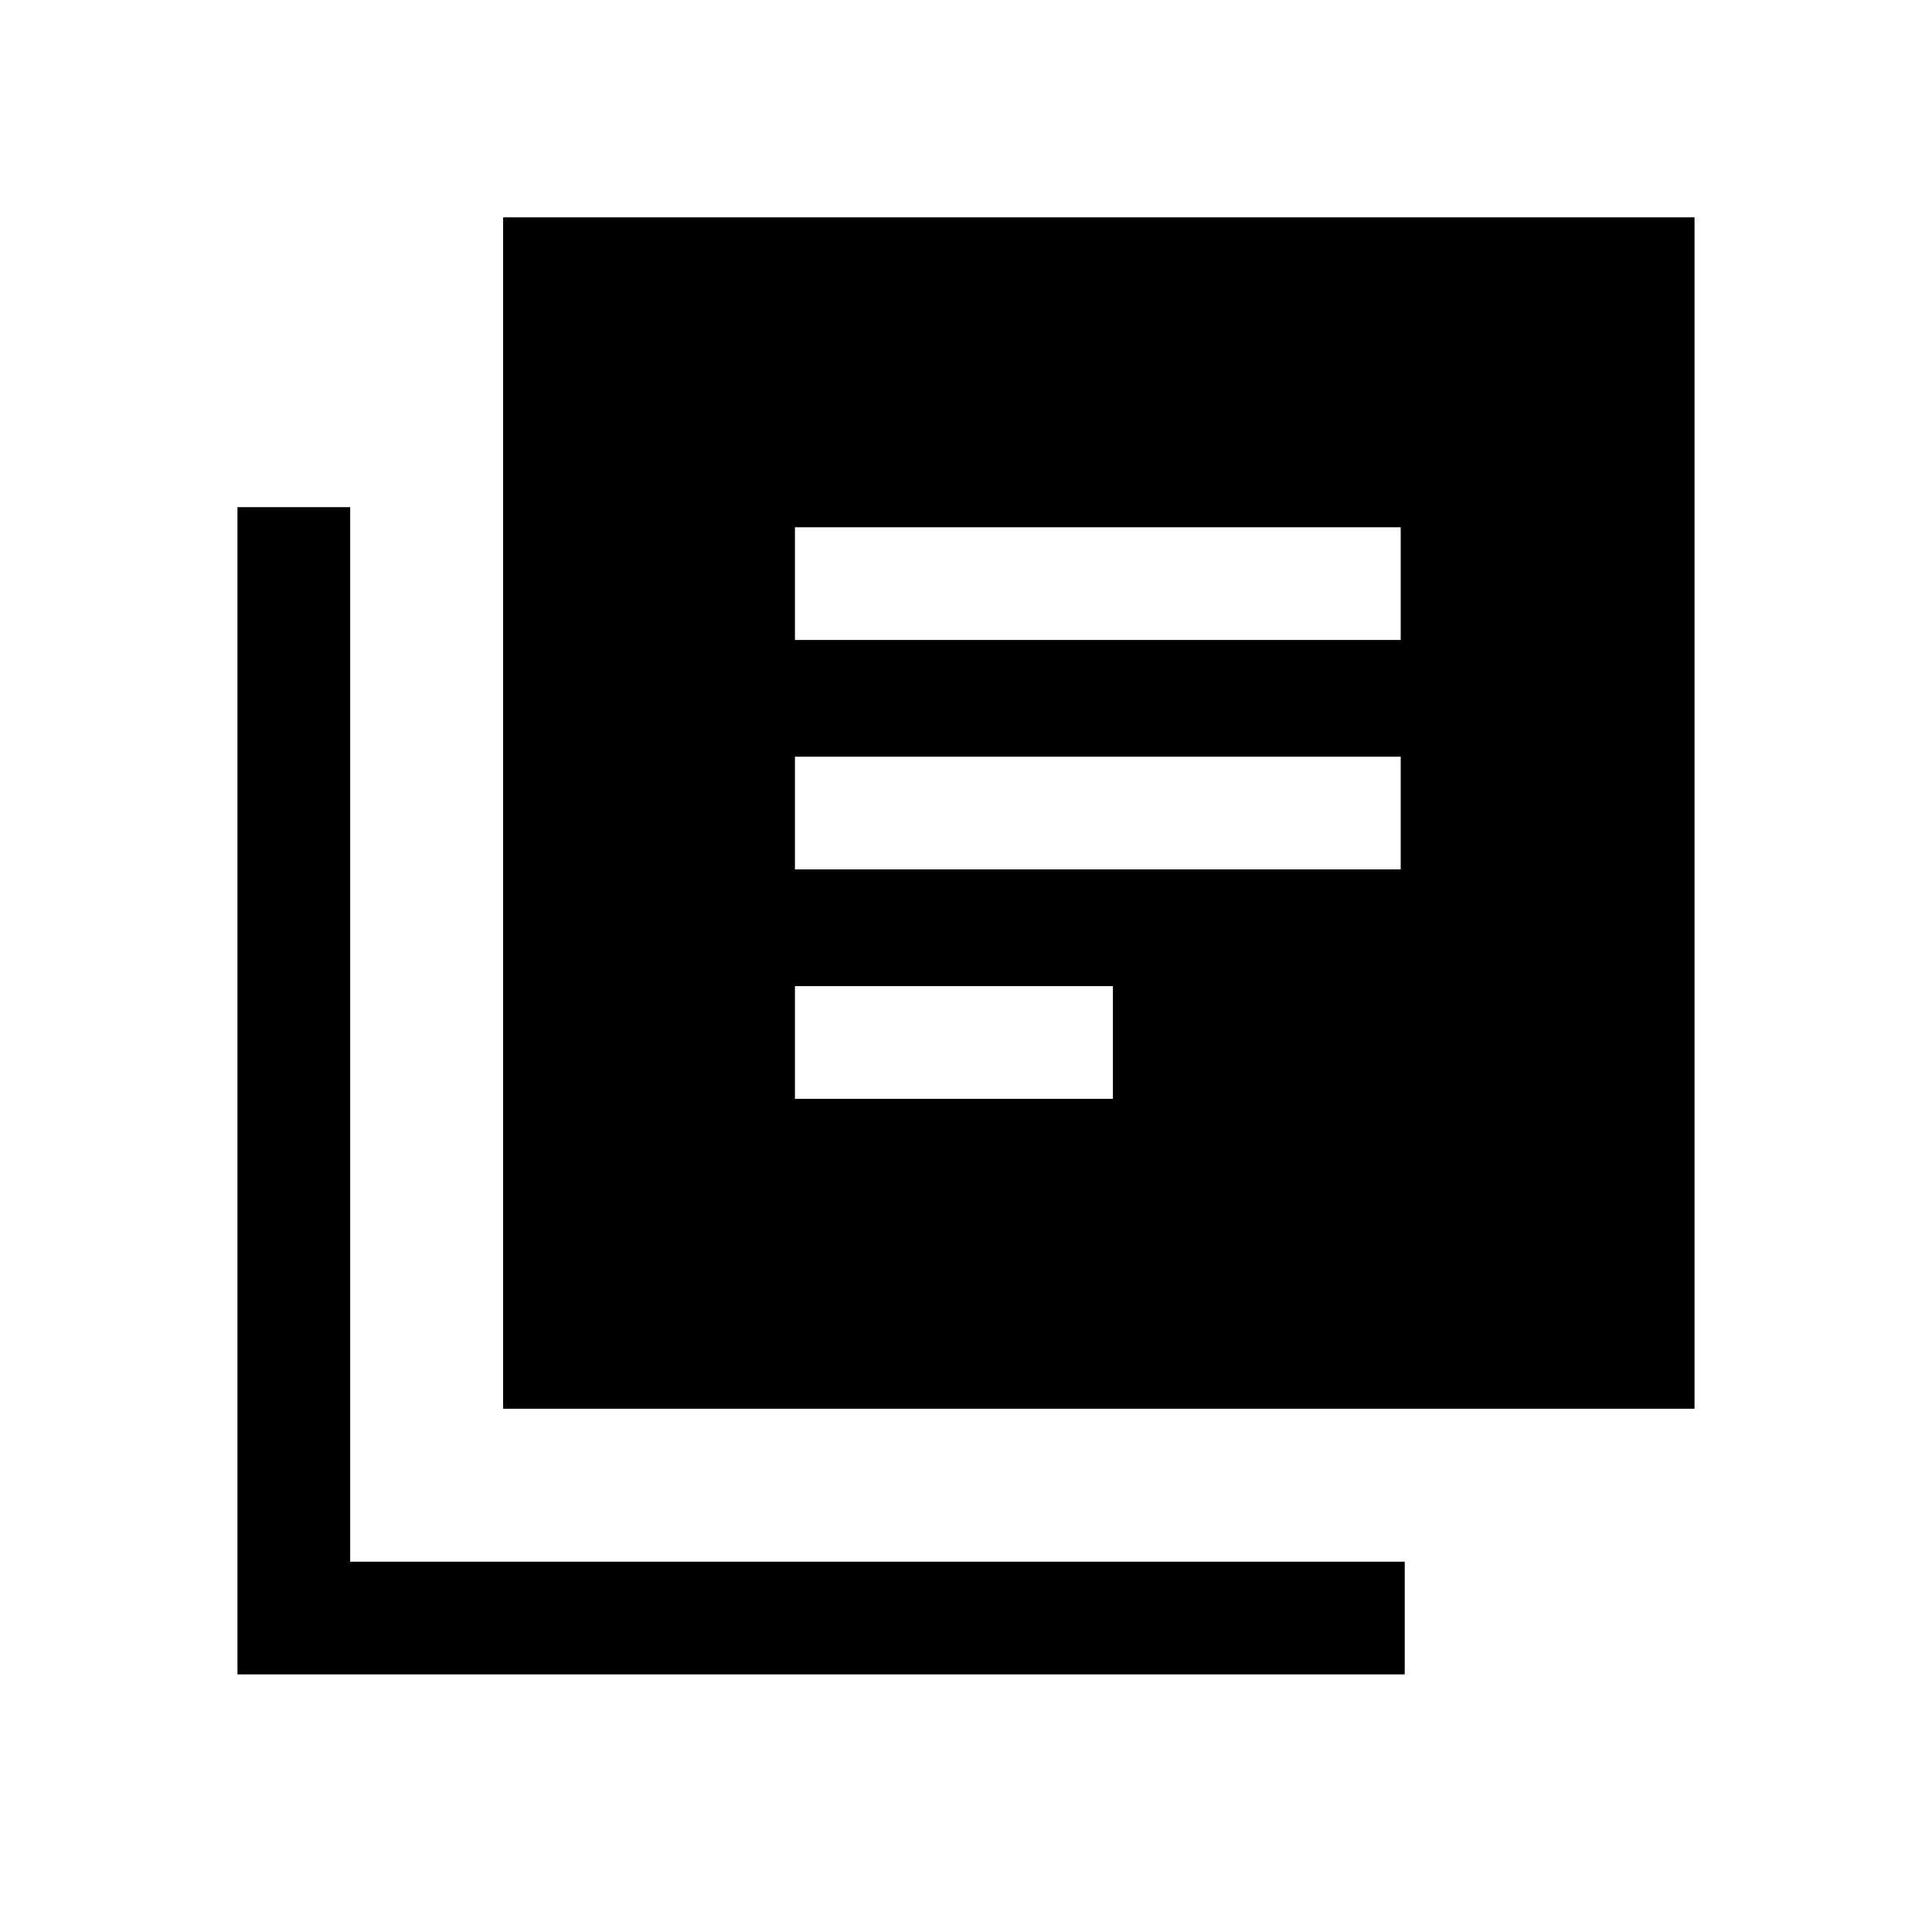 <svg xmlns="http://www.w3.org/2000/svg" height="24" width="24"><path d="M9.875 10.8H17.4V9.4H9.875ZM9.875 13.65H13.825V12.25H9.875ZM9.875 7.95H17.4V6.55H9.875ZM6.25 17.5V2.7H21.05V17.5ZM2.95 20.8V6.3H4.35V19.4H17.45V20.8Z"/></svg>